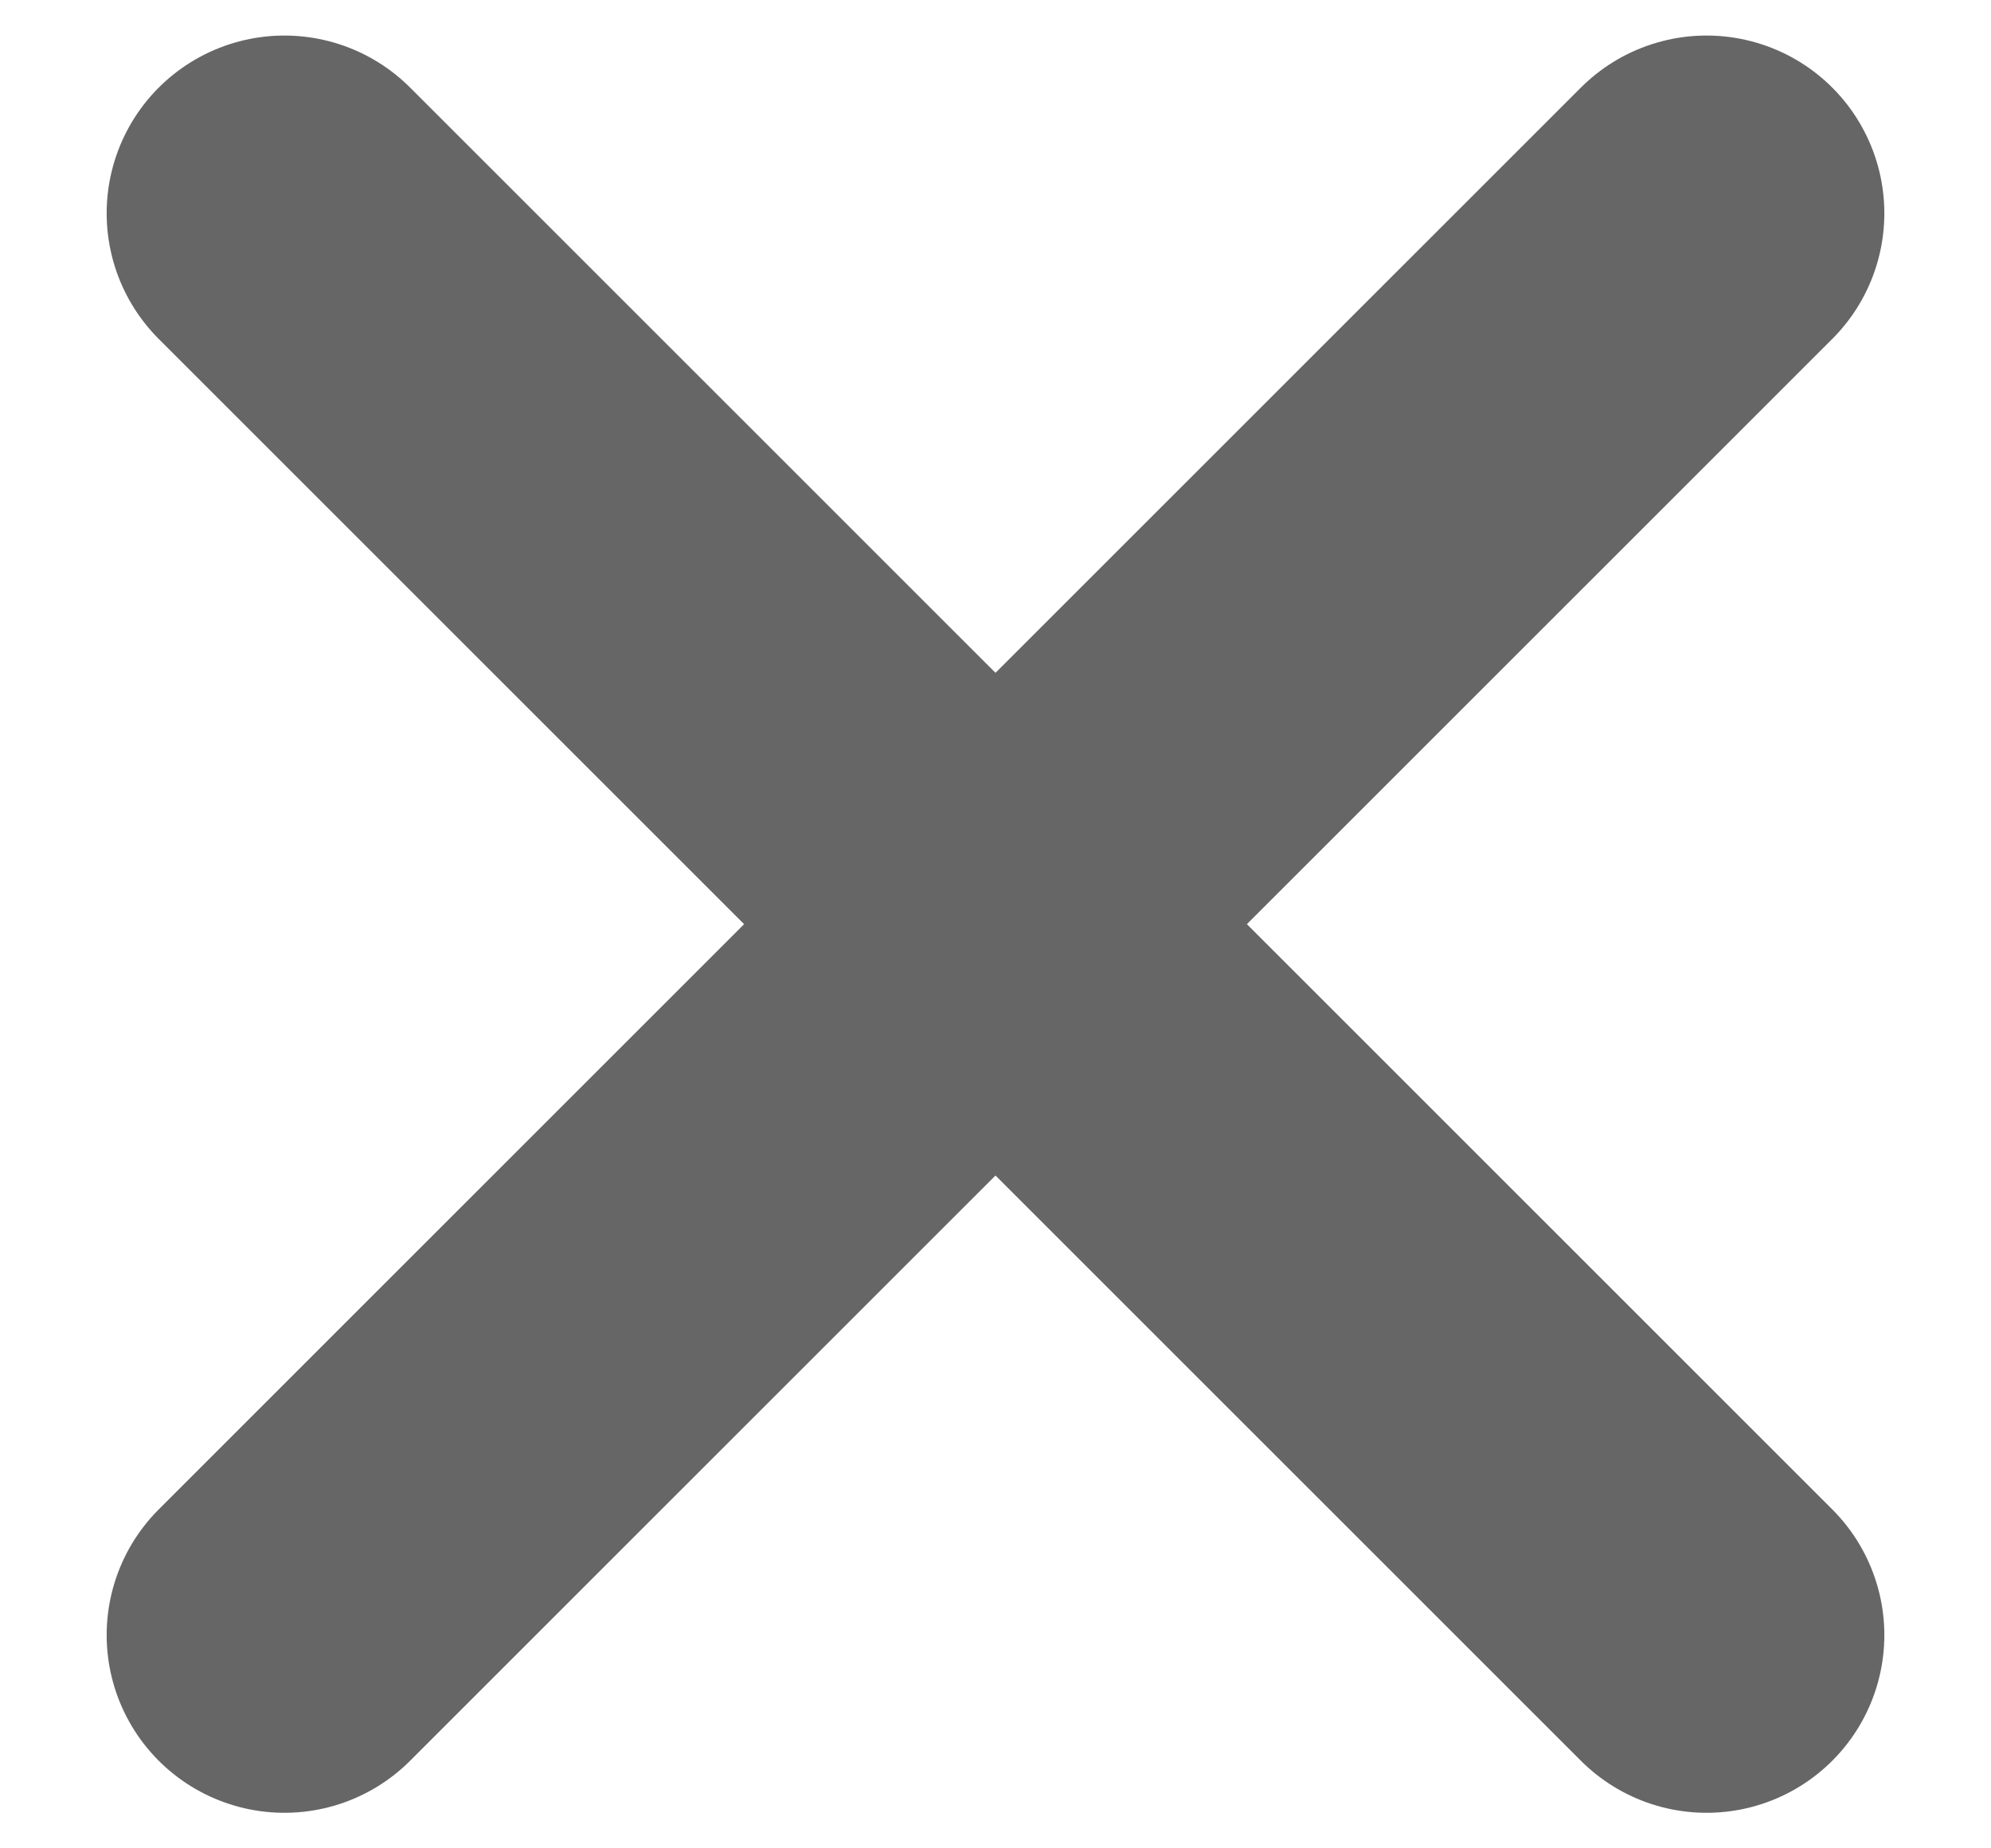 <svg width="14" height="13" viewBox="0 0 14 13" fill="none" xmlns="http://www.w3.org/2000/svg">
<path d="M2 1.5L12 11.5M2 11.5L12 1.5" stroke="#666666" stroke-width="2.5" stroke-linecap="round" stroke-linejoin="round"/>
</svg>
